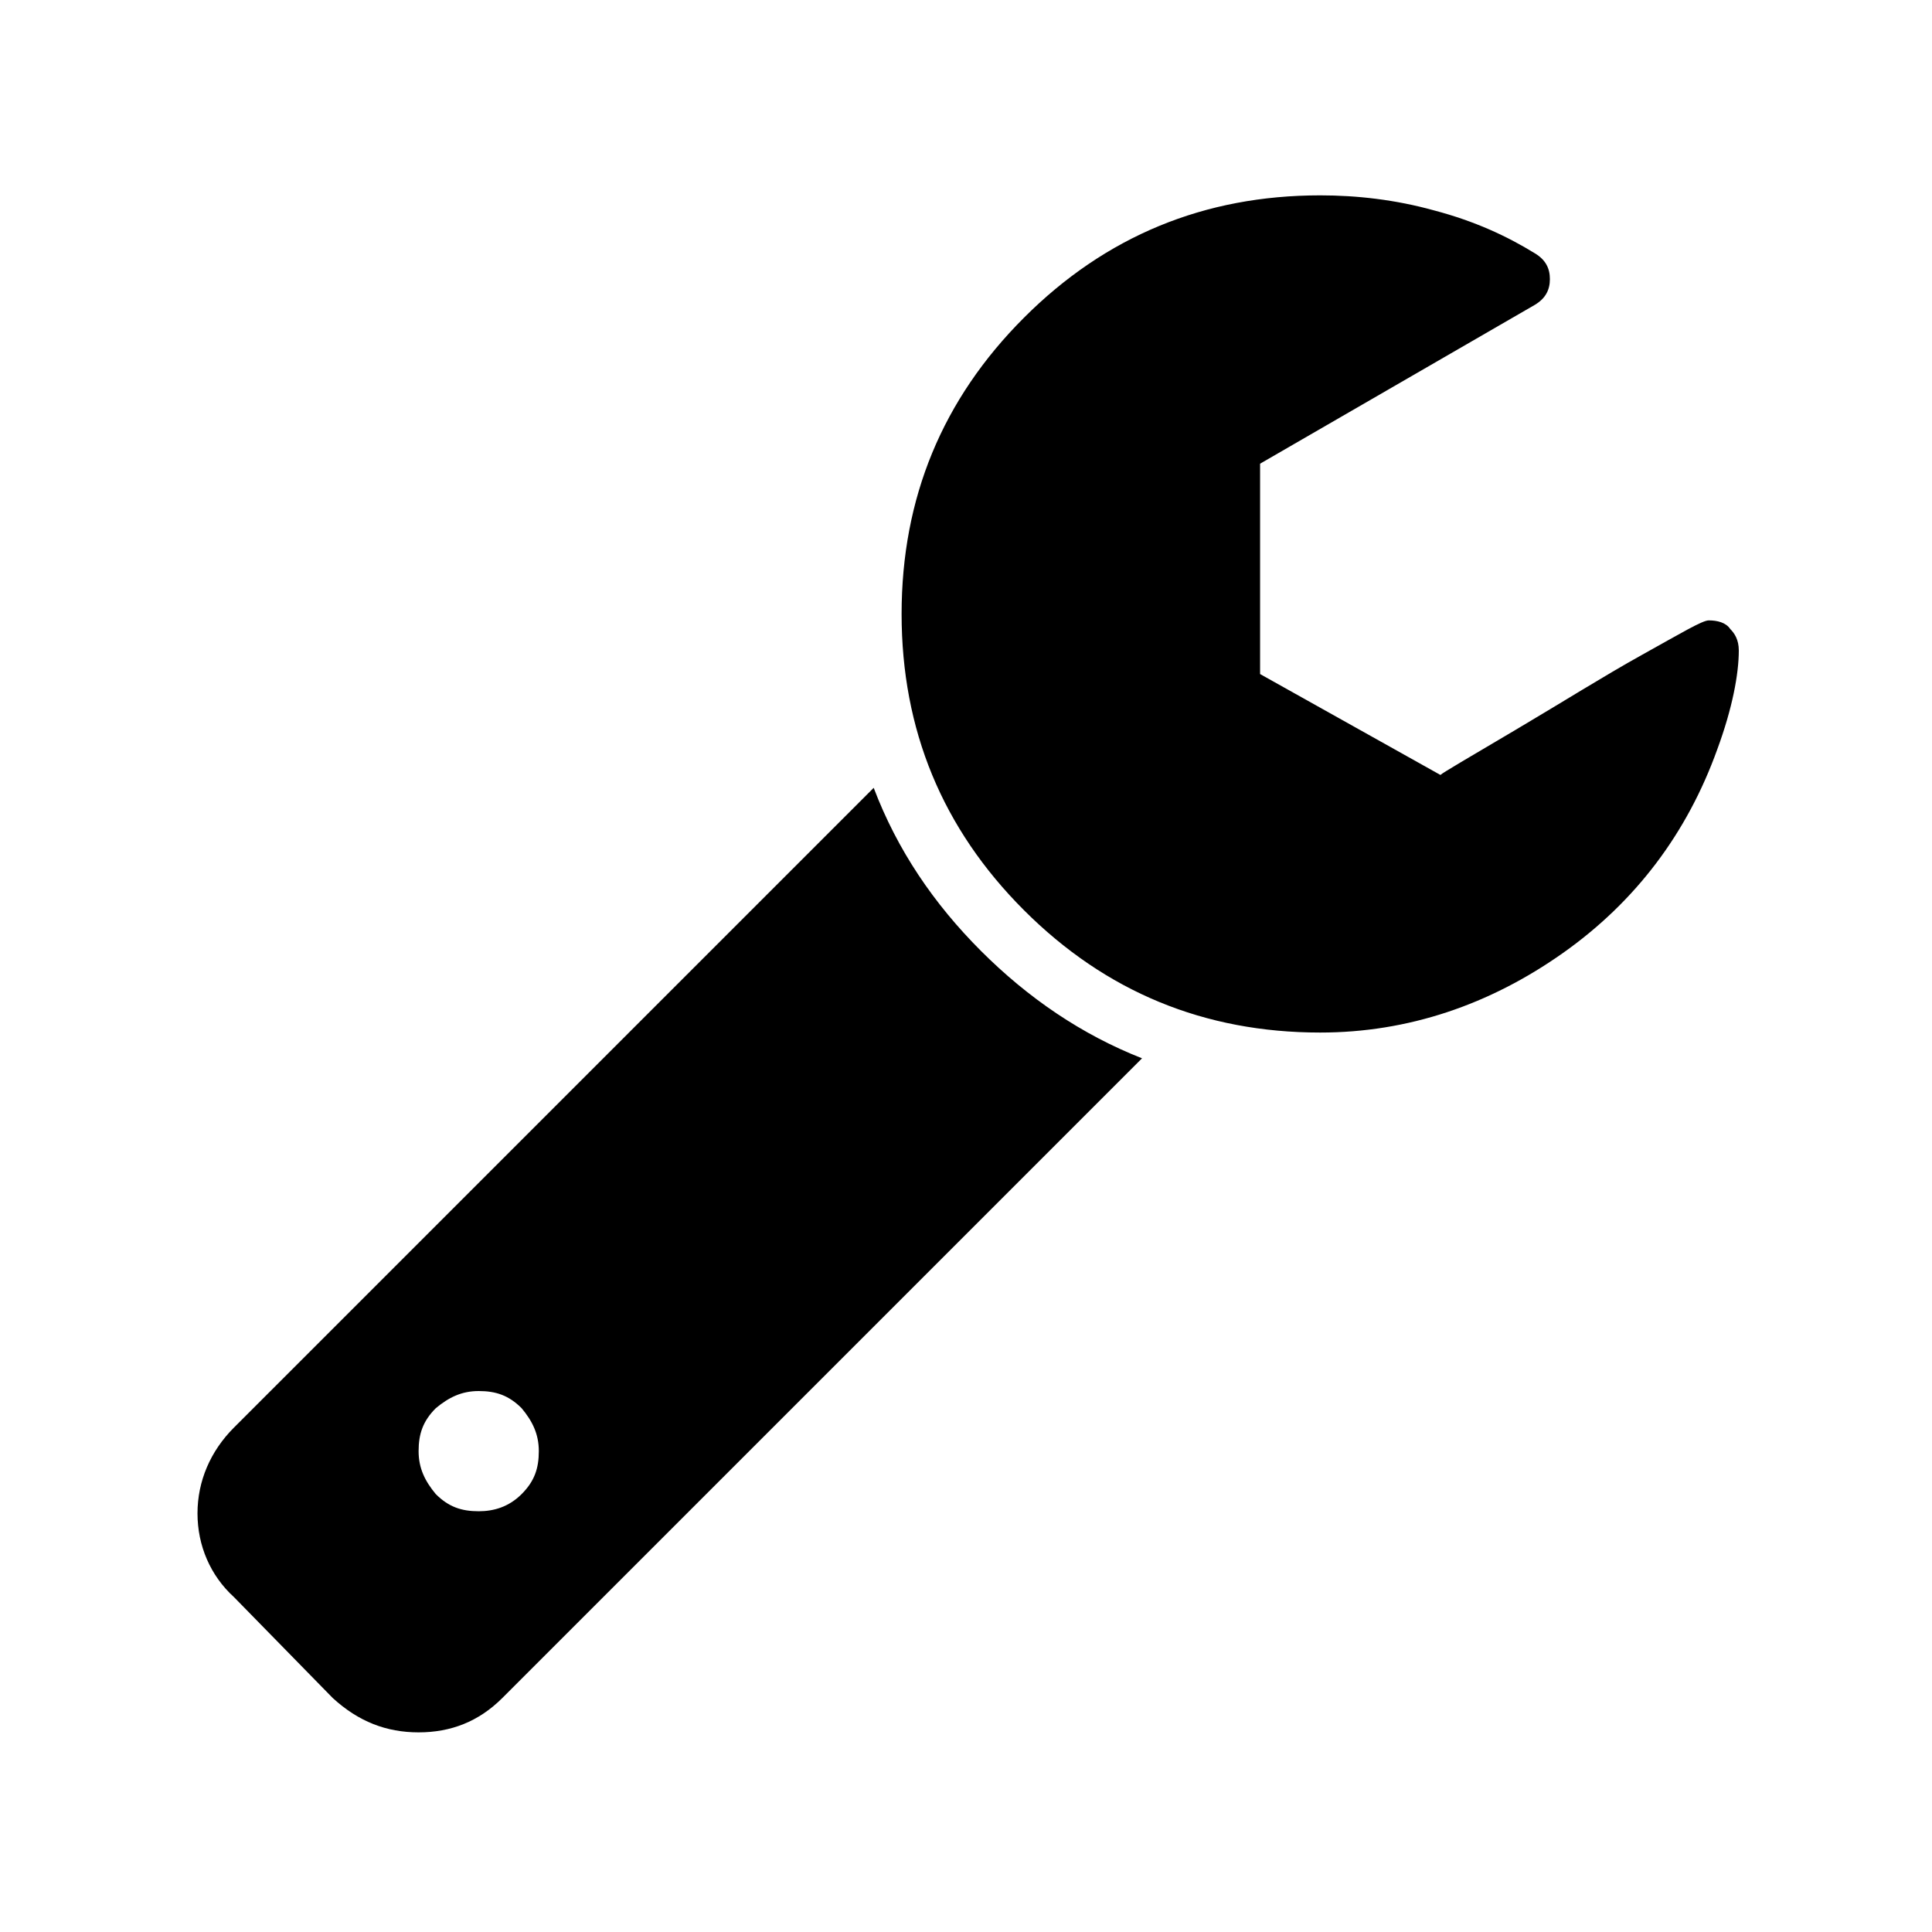 <?xml version="1.0" encoding="utf-8"?>
<!-- Generator: Adobe Illustrator 19.1.0, SVG Export Plug-In . SVG Version: 6.00 Build 0)  -->
<!DOCTYPE svg PUBLIC "-//W3C//DTD SVG 1.1//EN" "http://www.w3.org/Graphics/SVG/1.1/DTD/svg11.dtd">
<svg version="1.1" id="icons" xmlns="http://www.w3.org/2000/svg" xmlns:xlink="http://www.w3.org/1999/xlink" x="0px" y="0px"
	 viewBox="0 0 90 90" enable-background="new 0 0 90 90" xml:space="preserve">
<path d="M53.2,49.3L23.4,79.1c-1.1,1.1-2.4,1.6-3.9,1.6c-1.5,0-2.8-0.5-4-1.6l-4.6-4.7c-1.1-1-1.7-2.4-1.7-3.9c0-1.5,0.6-2.9,1.7-4
	l29.8-29.8c1.1,2.9,2.8,5.4,5,7.6C47.9,46.5,50.4,48.2,53.2,49.3z M24.3,69.6c0.6-0.6,0.8-1.2,0.8-2c0-0.8-0.3-1.4-0.8-2
	c-0.6-0.6-1.2-0.8-2-0.8c-0.8,0-1.4,0.3-2,0.8c-0.6,0.6-0.8,1.2-0.8,2c0,0.8,0.3,1.4,0.8,2c0.6,0.6,1.2,0.8,2,0.8
	C23,70.4,23.7,70.2,24.3,69.6z M81,30.3c0,1.1-0.3,2.7-1,4.6c-1.4,3.9-3.8,7.1-7.2,9.5c-3.4,2.4-7.2,3.7-11.3,3.7
	c-5.4,0-10-1.9-13.8-5.7c-3.8-3.8-5.7-8.4-5.7-13.8c0-5.4,1.9-10,5.7-13.8c3.8-3.8,8.4-5.7,13.8-5.7c1.7,0,3.5,0.2,5.3,0.7
	c1.9,0.5,3.4,1.2,4.7,2c0.5,0.3,0.7,0.7,0.7,1.2c0,0.5-0.2,0.9-0.7,1.2l-12.8,7.4v9.8l8.4,4.7c0.1-0.1,1.3-0.8,3.5-2.1
	c2.2-1.3,4.1-2.5,5.9-3.5c1.8-1,2.8-1.6,3.1-1.6c0.4,0,0.8,0.1,1,0.4C80.8,29.5,81,29.8,81,30.3z"/>
</svg>

